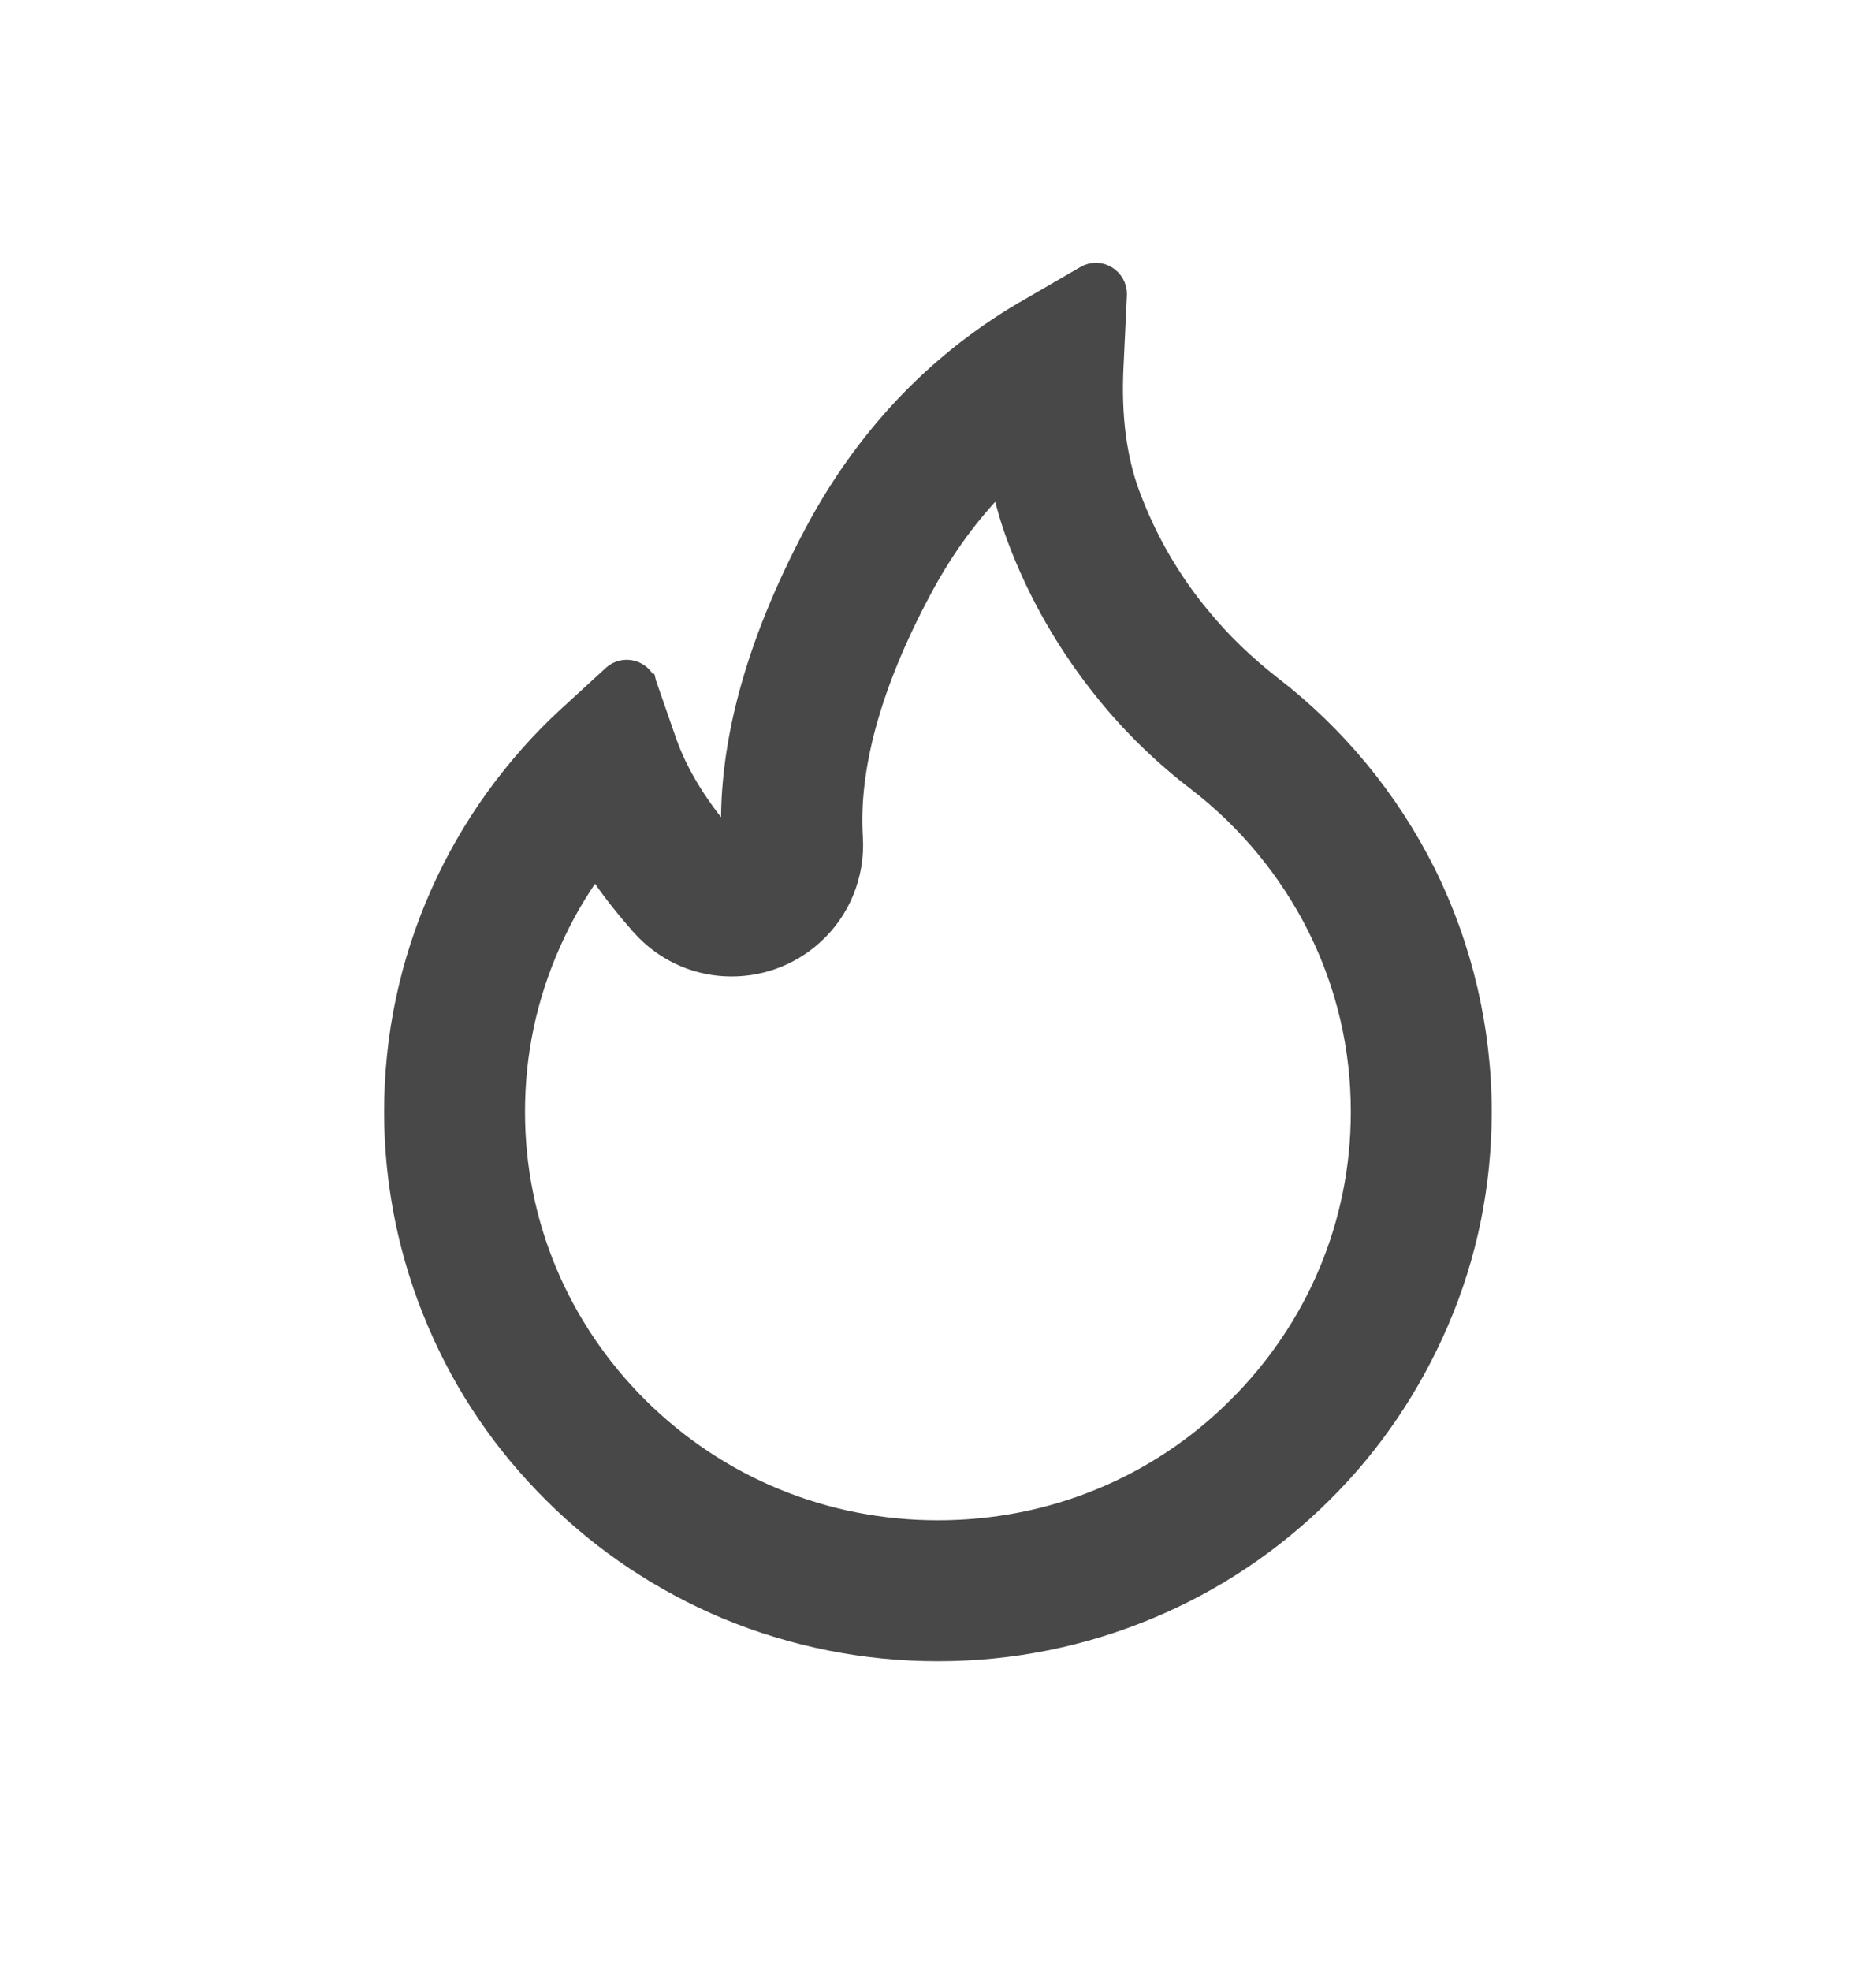 <svg width="20" height="21" viewBox="0 0 20 21" fill="none" xmlns="http://www.w3.org/2000/svg">
<path d="M7.793 9.098C7.776 9.098 7.75 9.092 7.728 9.066C7.388 8.687 7.144 8.299 7.014 7.919L7.793 9.098ZM7.793 9.098C7.81 9.1 7.838 9.095 7.864 9.072L7.793 9.098ZM6.054 7.622L6.055 7.622L6.527 7.189L6.528 7.188C6.624 7.103 6.768 7.113 6.852 7.205C6.877 7.231 6.891 7.262 6.897 7.279L6.898 7.279L6.899 7.283L7.109 7.887L7.109 7.887C7.233 8.248 7.465 8.621 7.794 8.991C7.736 7.995 8.036 6.879 8.676 5.675L8.676 5.675C9.214 4.665 9.96 3.876 10.894 3.322L10.894 3.322L10.895 3.322L11.569 2.931C11.569 2.931 11.569 2.931 11.569 2.931C11.727 2.839 11.919 2.962 11.914 3.139L11.914 3.139L11.914 3.141L11.877 3.92L11.877 3.92C11.852 4.442 11.914 4.898 12.055 5.273L12.055 5.273C12.23 5.742 12.479 6.177 12.8 6.564L12.801 6.565C13.022 6.836 13.277 7.08 13.555 7.297C14.249 7.83 14.814 8.516 15.206 9.299L15.206 9.299C15.598 10.089 15.803 10.963 15.803 11.845C15.803 12.623 15.65 13.378 15.344 14.087C15.05 14.77 14.63 15.393 14.099 15.917C13.566 16.445 12.944 16.86 12.255 17.148C11.54 17.447 10.78 17.6 9.999 17.6C9.218 17.6 8.458 17.447 7.743 17.151L7.743 17.151C7.055 16.862 6.426 16.445 5.899 15.92C5.366 15.393 4.945 14.776 4.654 14.09C4.351 13.381 4.195 12.617 4.195 11.847C4.195 11.041 4.36 10.259 4.688 9.521C5.008 8.801 5.475 8.155 6.054 7.622ZM7.795 8.999C7.795 8.999 7.795 8.998 7.795 8.998C7.794 8.998 7.794 8.998 7.793 8.998L7.795 8.999ZM13.185 14.991L13.24 15.046L13.185 14.991C14.033 14.148 14.501 13.033 14.501 11.847C14.501 11.158 14.346 10.496 14.039 9.881L14.039 9.881C13.739 9.28 13.296 8.743 12.759 8.33C12.402 8.057 12.076 7.742 11.793 7.394C11.382 6.89 11.059 6.331 10.834 5.729L10.834 5.728C10.763 5.537 10.707 5.342 10.667 5.142C10.343 5.467 10.065 5.849 9.83 6.29L9.83 6.29C9.293 7.295 9.053 8.179 9.099 8.921L9.099 8.921C9.124 9.317 8.968 9.706 8.67 9.971C8.415 10.201 8.077 10.32 7.731 10.302C7.384 10.284 7.068 10.13 6.835 9.873L6.835 9.872C6.651 9.666 6.487 9.456 6.345 9.241C6.161 9.492 6.004 9.764 5.877 10.053L5.877 10.053C5.624 10.621 5.497 11.224 5.497 11.845C5.497 13.033 5.965 14.148 6.813 14.991C7.663 15.833 8.793 16.298 9.999 16.298C11.205 16.298 12.335 15.836 13.185 14.991Z" fill="#484848" stroke="#484848" stroke-width="0.2"/>
</svg>
